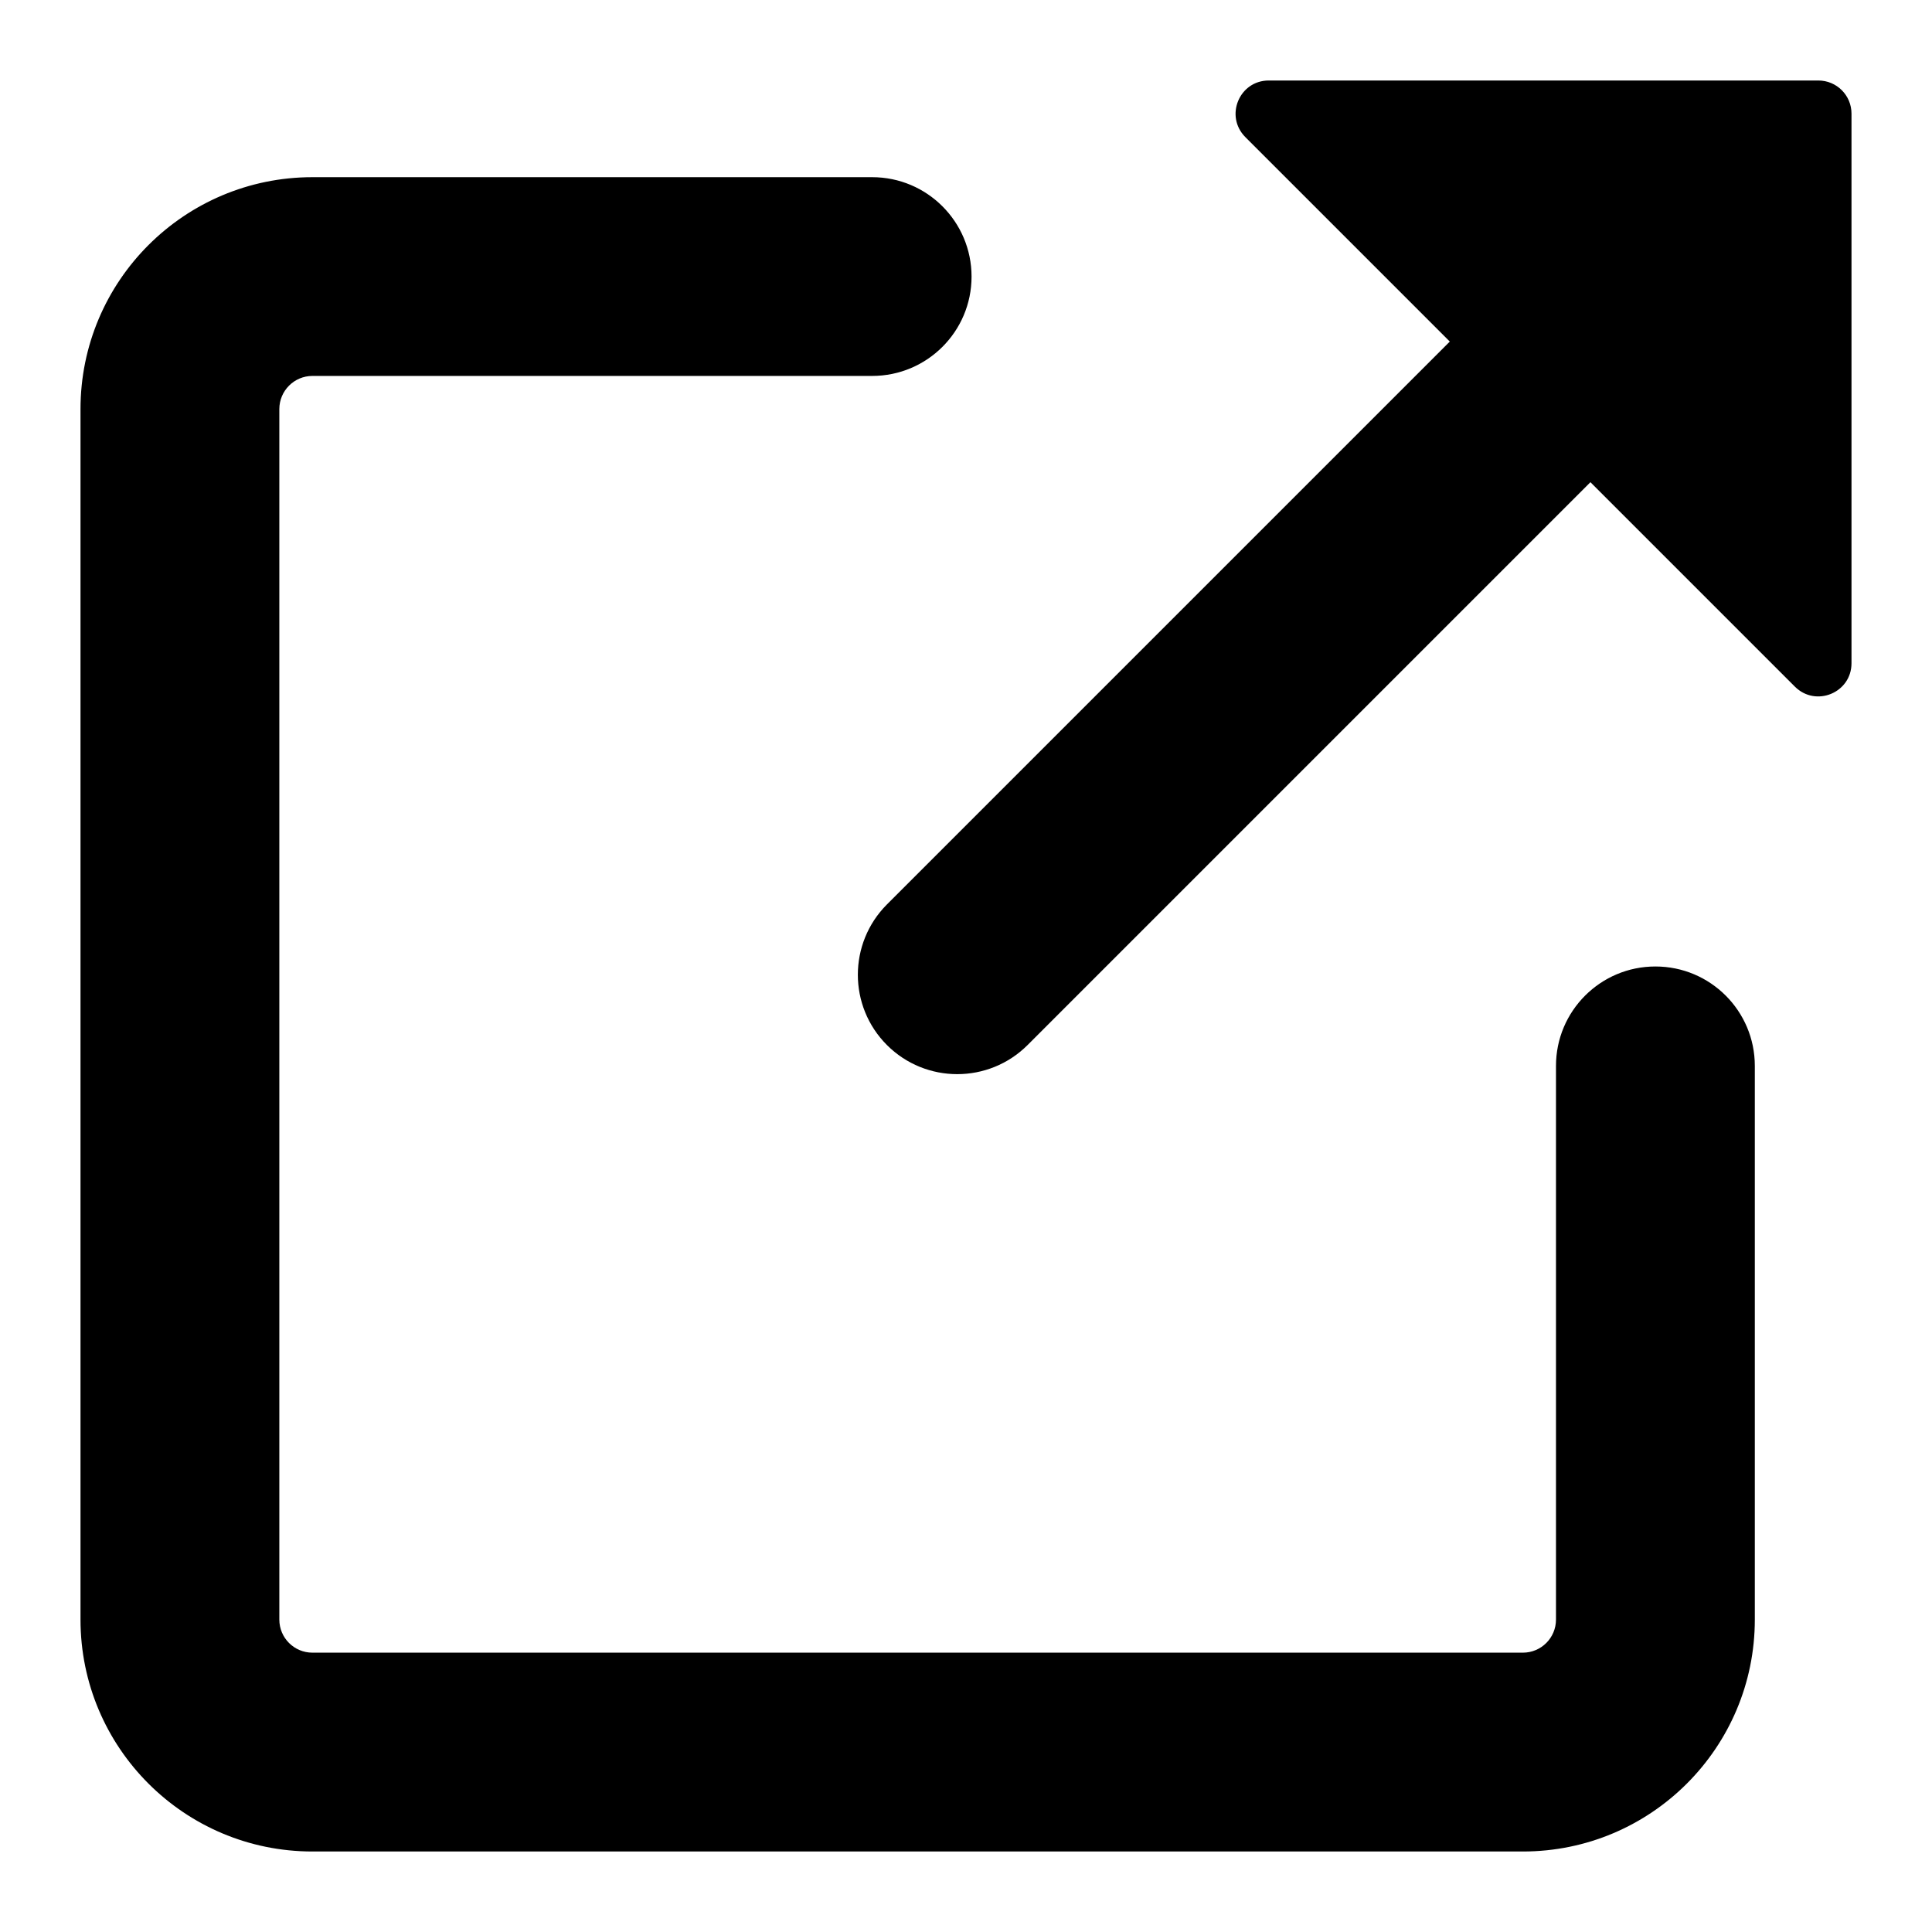 <svg width="24" height="24" viewBox="0 0 24 24" fill="none" xmlns="http://www.w3.org/2000/svg">
    <path fill-rule="evenodd" clip-rule="evenodd" d="M15.761 1H22.588C22.816 1 23 1.184 23 1.412V8.239C23 8.606 22.557 8.789 22.297 8.53L19.757 5.99L12.765 12.982C12.282 13.464 11.5 13.464 11.018 12.982C10.536 12.5 10.536 11.718 11.018 11.235L18.01 4.243L15.47 1.703C15.211 1.443 15.394 1 15.761 1ZM3.881 2.201C2.29 2.201 1 3.491 1 5.082V20.119C1 21.71 2.29 23 3.881 23H18.918C20.509 23 21.799 21.71 21.799 20.119V13.241C21.799 12.559 21.247 12.006 20.564 12.006C19.882 12.006 19.329 12.559 19.329 13.241V20.119C19.329 20.346 19.145 20.53 18.918 20.53H3.881C3.654 20.53 3.47 20.346 3.47 20.119V5.082C3.47 4.855 3.654 4.67 3.881 4.67H10.834C11.516 4.67 12.069 4.118 12.069 3.436C12.069 2.754 11.516 2.201 10.834 2.201H3.881Z" fill="currentcolor"/>
</svg>
